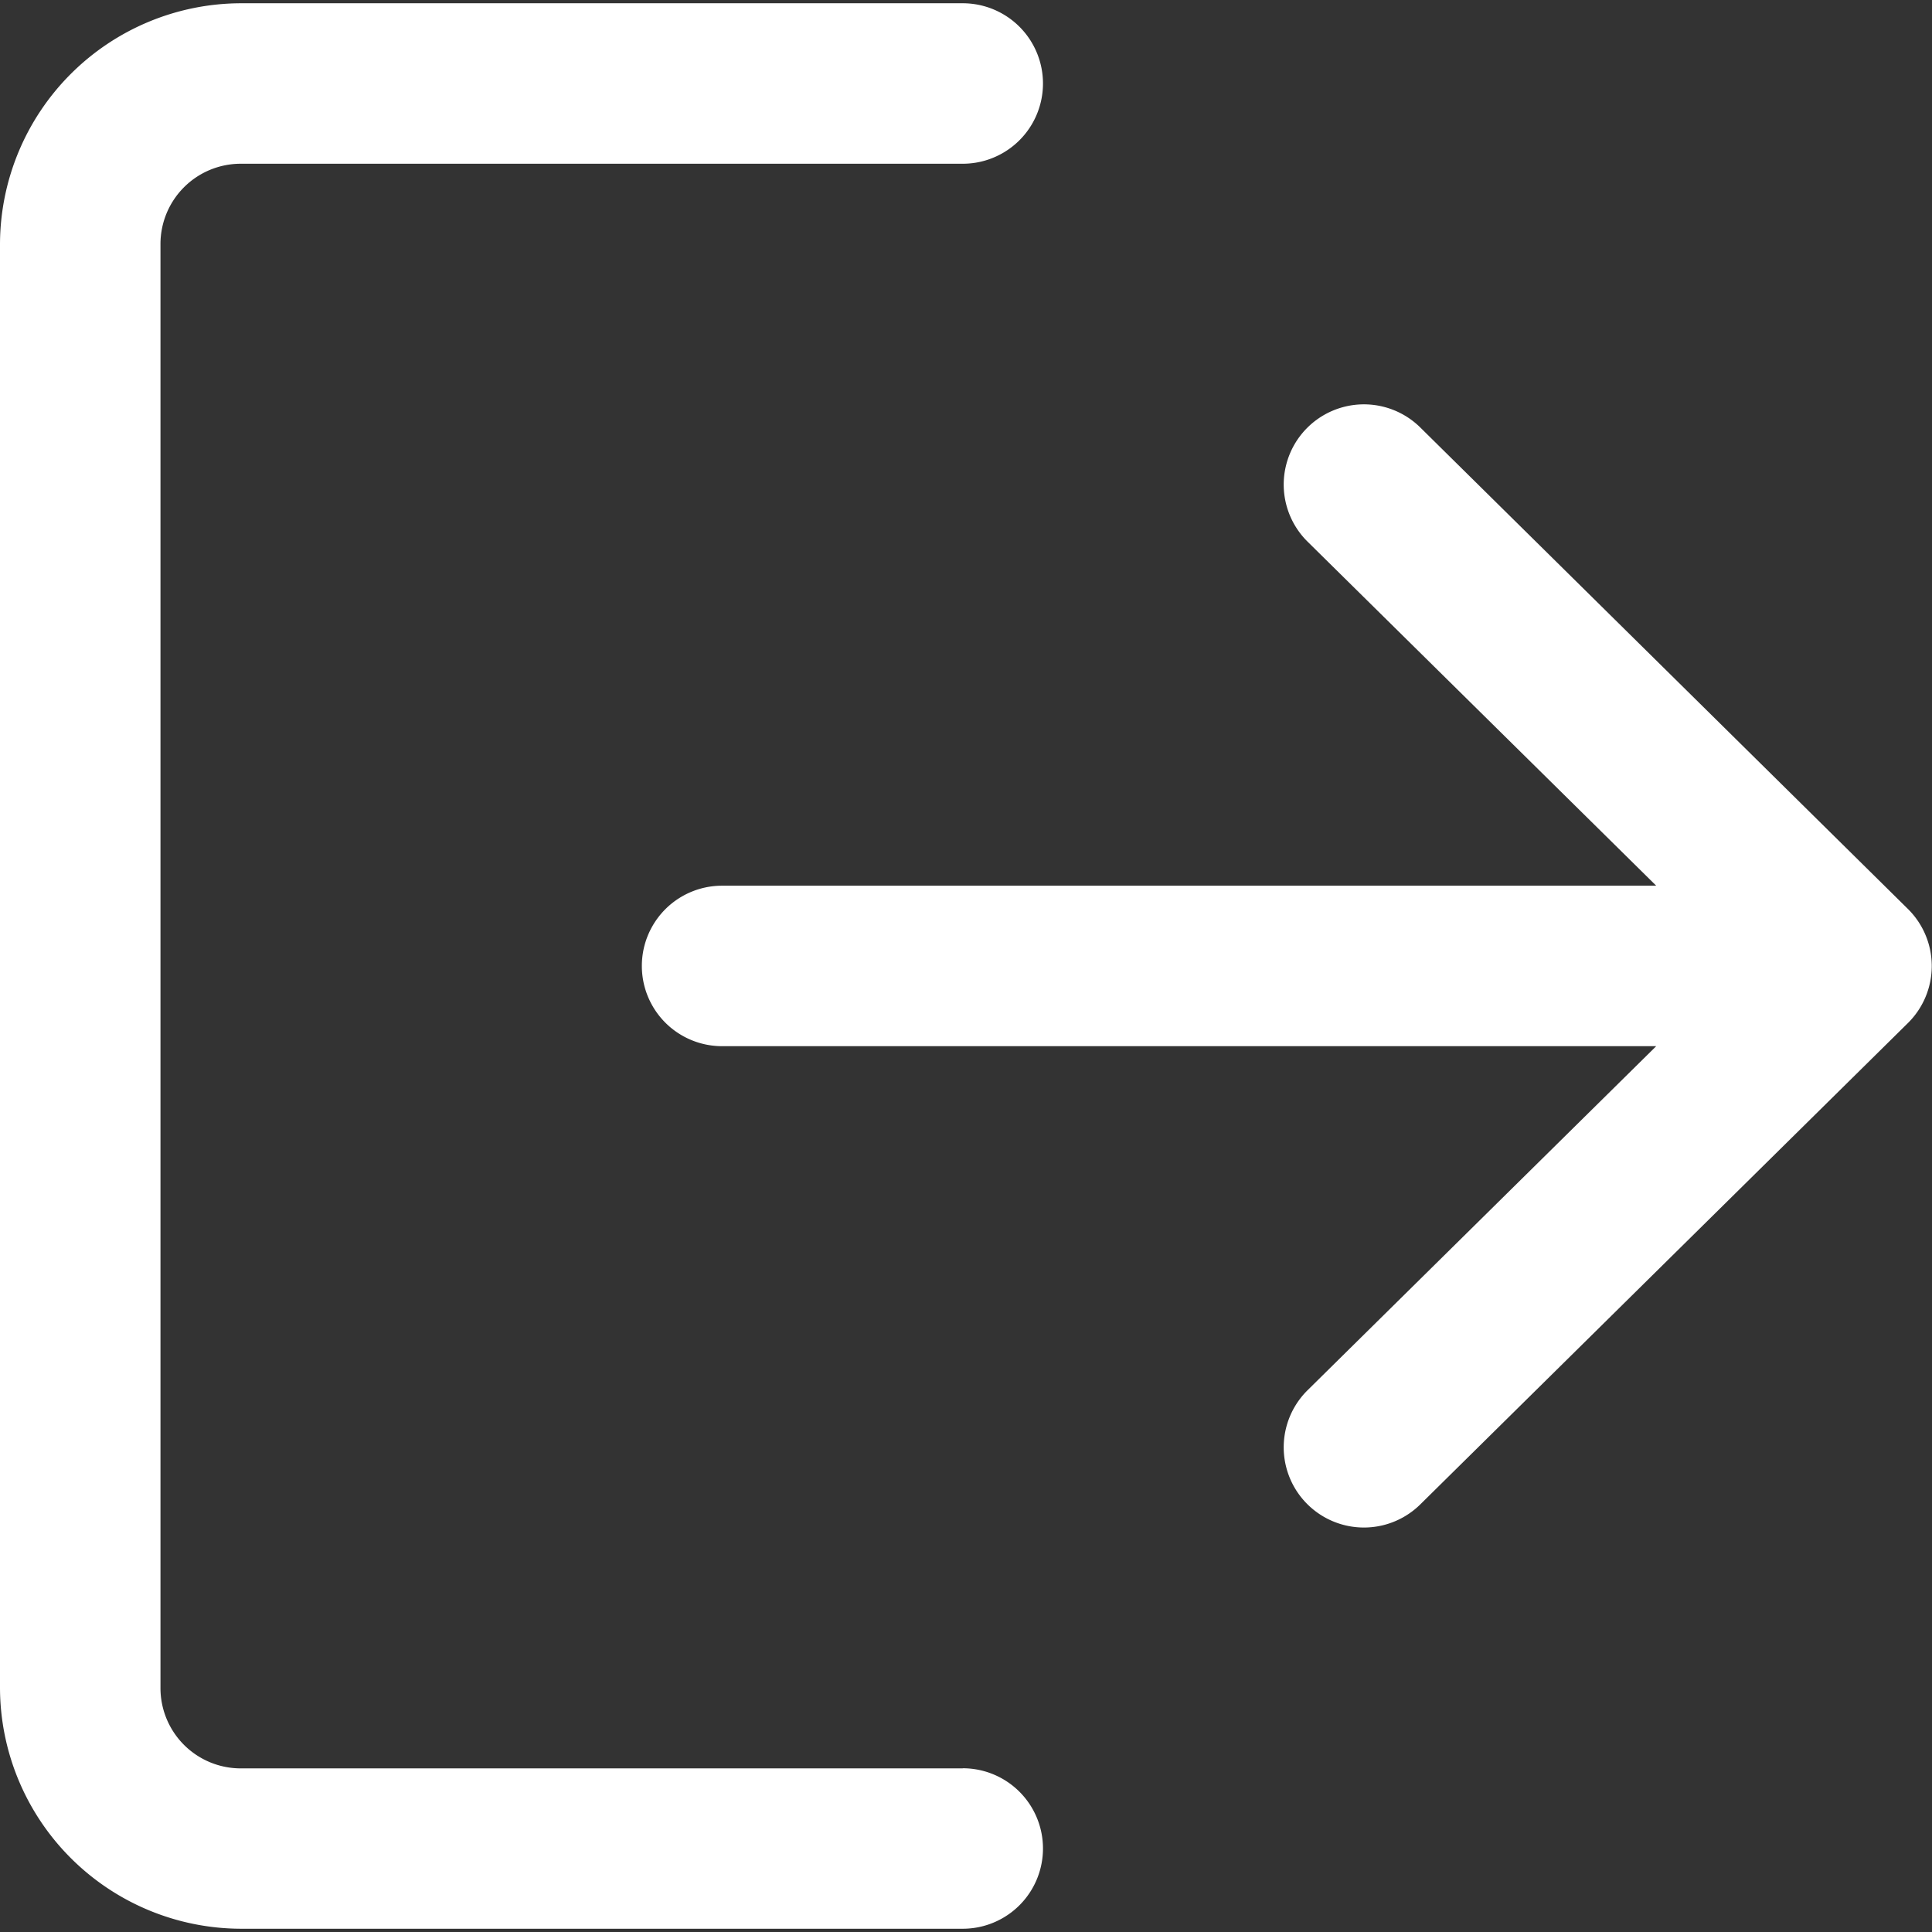 <svg xmlns="http://www.w3.org/2000/svg" xmlns:xlink="http://www.w3.org/1999/xlink" width="16" height="16" viewBox="0 0 16 16">
  <rect x="0" y="0" width="16" height="16" fill="#333333" stroke="none"/>
  <defs>
    <clipPath id="clip-path">
      <rect id="사각형_298" data-name="사각형 298" width="16" height="16" transform="translate(1612 16)" fill="#fff"/>
    </clipPath>
  </defs>
  <g id="icon_로그아웃" transform="translate(-1612 -16)" clip-path="url(#clip-path)">
    <g id="logout" transform="translate(1612 16)">
      <g id="그룹_81" data-name="그룹 81">
        <g id="그룹_80" data-name="그룹 80">
          <path id="패스_283" data-name="패스 283" d="M7.973,14.645H1.993a.665.665,0,0,1-.664-.664V2.02a.665.665,0,0,1,.664-.664h5.98a.664.664,0,0,0,0-1.329H1.993A2,2,0,0,0,0,2.02V13.98a2,2,0,0,0,1.993,1.993h5.98a.664.664,0,1,0,0-1.329Z" fill="#fff"/>
        </g>
      </g>
      <g id="그룹_83" data-name="그룹 83">
        <g id="그룹_82" data-name="그룹 82">
          <path id="패스_284" data-name="패스 284" d="M15.8,7.527,11.762,3.54a.664.664,0,1,0-.933.946l2.887,2.849H5.98a.664.664,0,0,0,0,1.329h7.736l-2.887,2.849a.664.664,0,1,0,.933.946L15.8,8.473a.664.664,0,0,0,0-.946Z" fill="#fff"/>
        </g>
      </g>
    </g>
  </g>
</svg>
